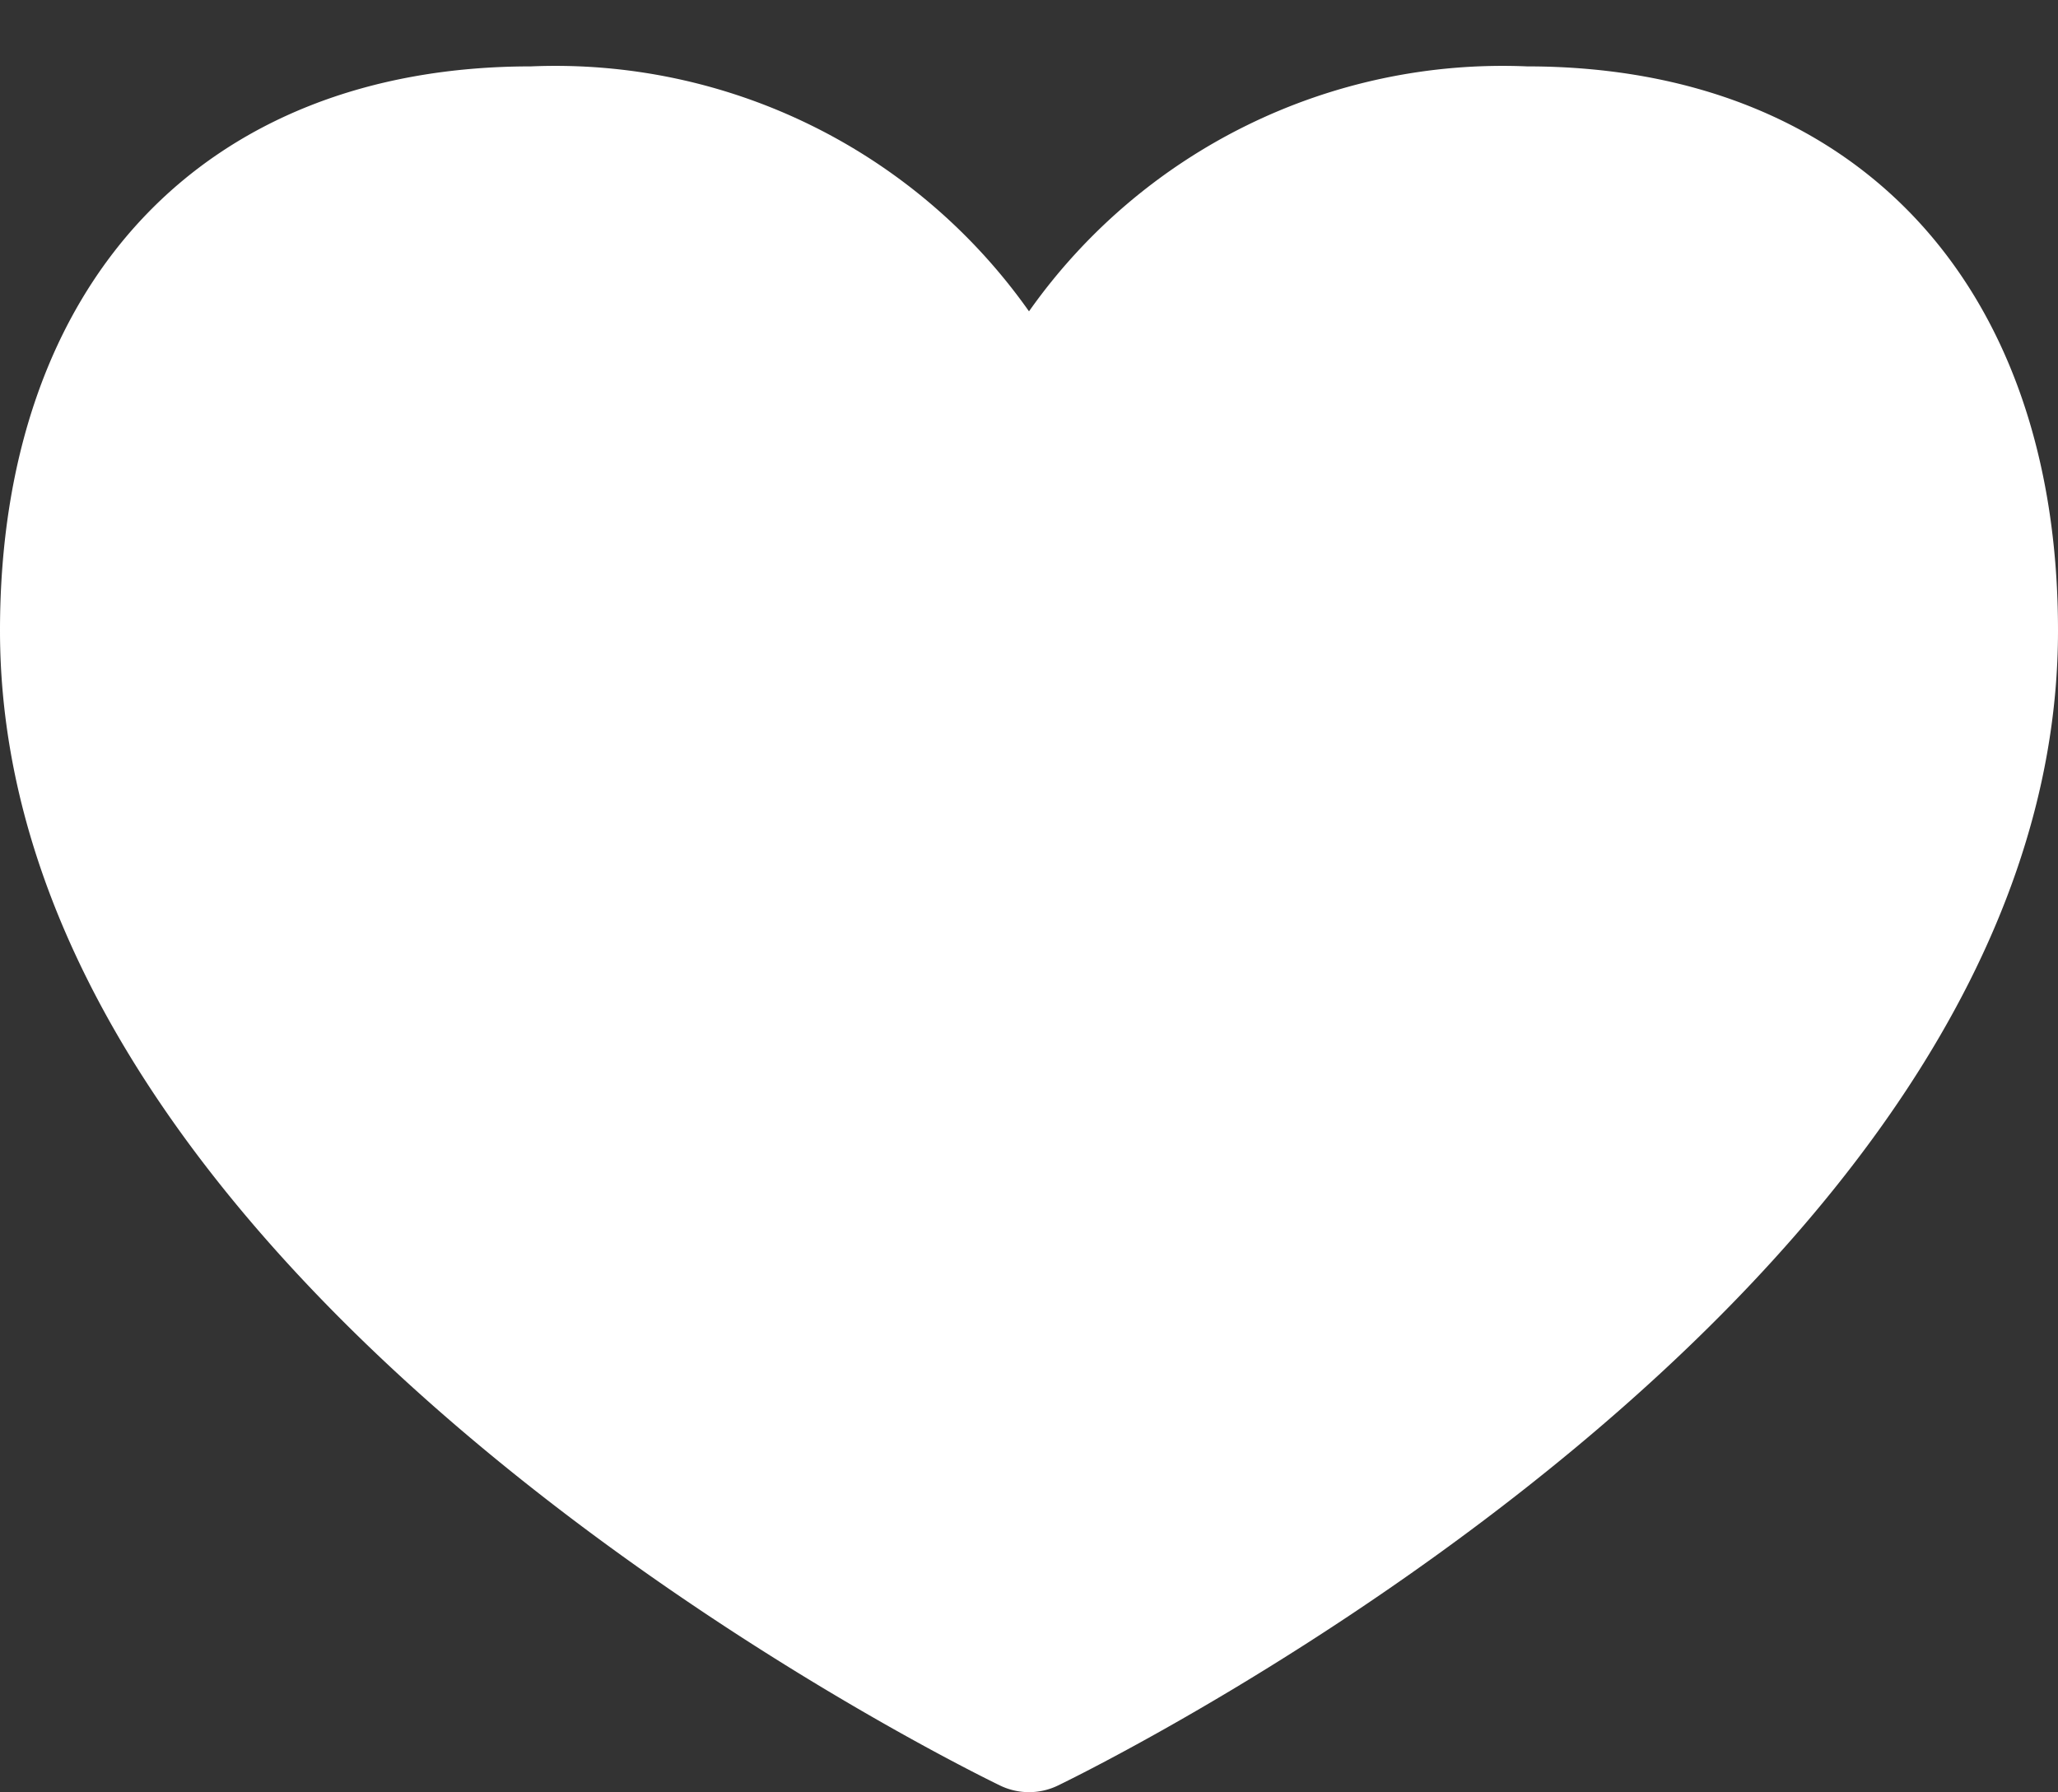 <svg id="Layer_1" data-name="Layer 1" xmlns="http://www.w3.org/2000/svg" viewBox="0 0 31 27"><rect x="0" y="0" width="31" height="27" fill="#333333" stroke="none"/><defs><style>.cls-1{fill:#fff;}</style></defs><title>flash cards</title><path class="cls-1" d="M31,9.5c0,10-14.45,17.1-15.07,17.4a1,1,0,0,1-.86,0C14.45,26.6,0,19.51,0,9.5,0,4.26,3.07,1,8,1a8.73,8.73,0,0,1,7.5,3.69A8.73,8.73,0,0,1,23,1C27.93,1,31,4.26,31,9.5Z"/></svg>